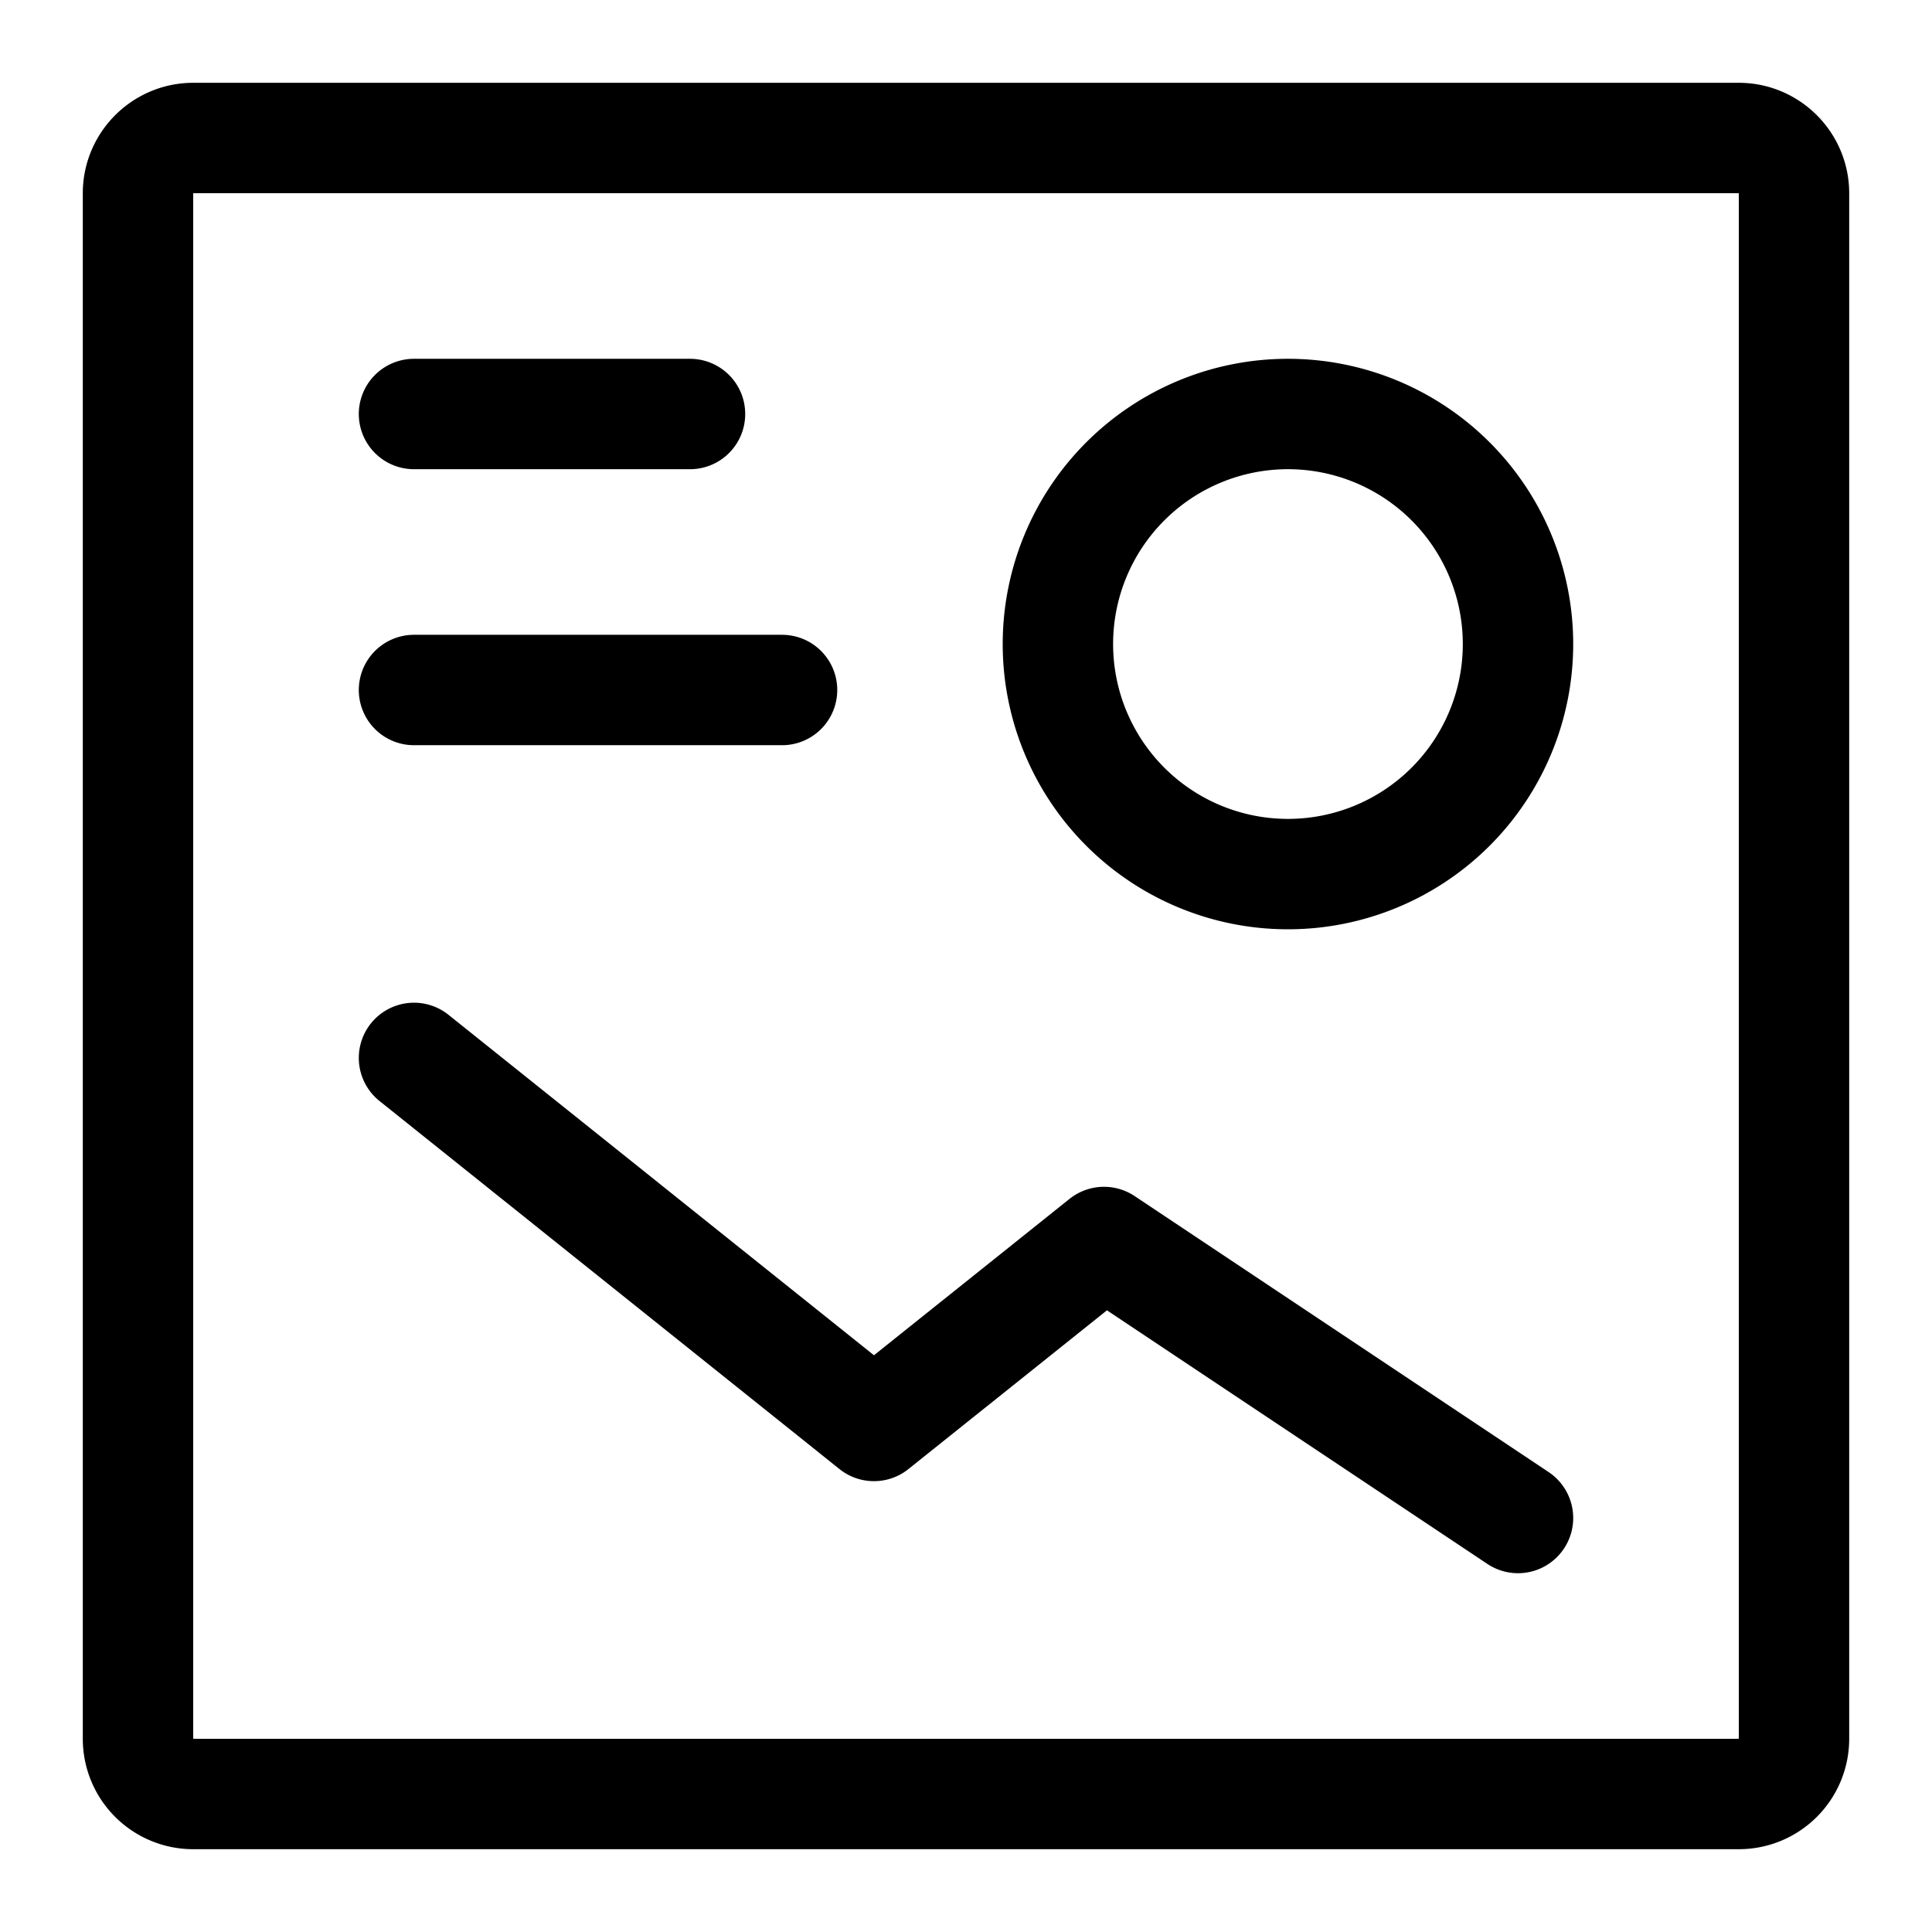 <svg viewBox="0 0 14 14" fill="none" xmlns="http://www.w3.org/2000/svg"><g stroke="currentColor" stroke-width=".8"><path d="M5.667 5H3M9.333 6.334a1.667 1.667 0 1 1 0-3.334 1.667 1.667 0 0 1 0 3.334ZM3 3h2M11 11 8 9l-1.667 1.333L3 7.666" stroke-linecap="round" stroke-linejoin="round"/><path d="M1 12.6V1.4c0-.22.18-.4.4-.4h11.2c.22 0 .4.18.4.4v11.2a.4.4 0 0 1-.4.4H1.4a.4.4 0 0 1-.4-.4Z"/></g></svg>